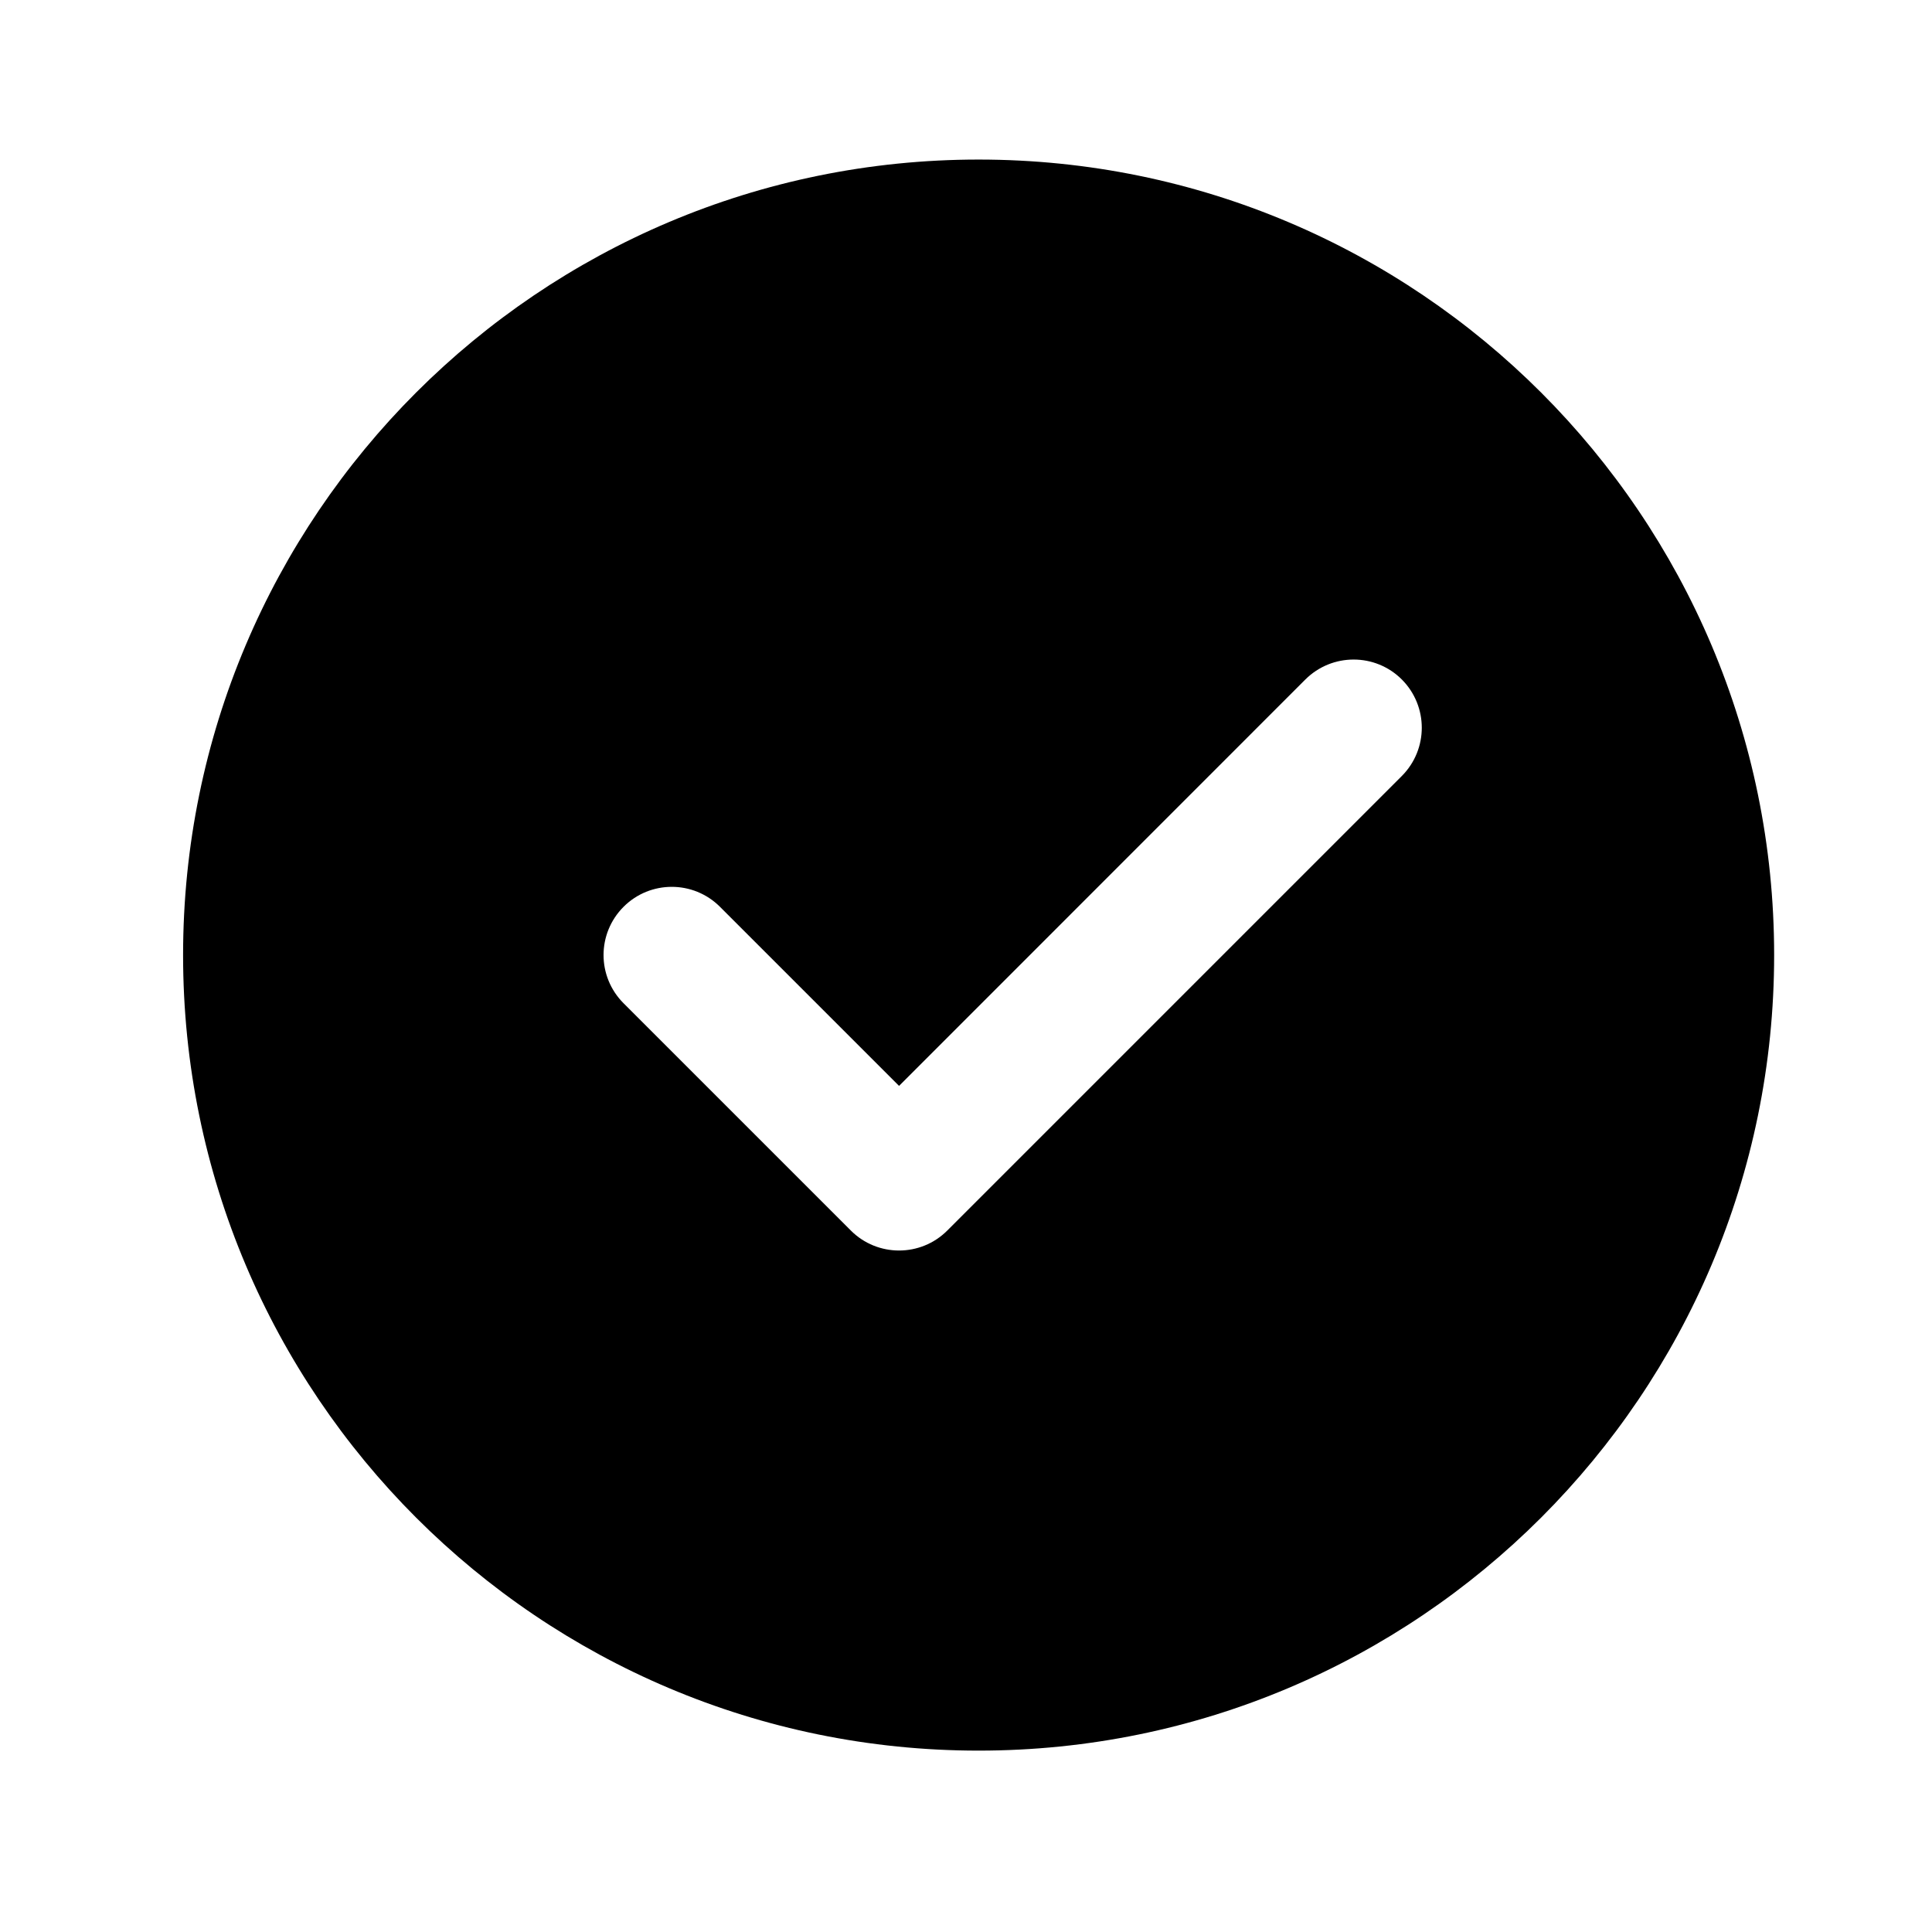 <svg width="17" height="17" viewBox="0 0 17 17" fill="none" xmlns="http://www.w3.org/2000/svg">
<path fill-rule="evenodd" clip-rule="evenodd" d="M8.611 15.404C12.477 15.404 15.611 12.27 15.611 8.404C15.611 4.538 12.477 1.404 8.611 1.404C4.745 1.404 1.611 4.538 1.611 8.404C1.611 12.27 4.745 15.404 8.611 15.404ZM12.335 6.828C12.569 6.593 12.569 6.214 12.335 5.979C12.101 5.745 11.721 5.745 11.486 5.979L7.911 9.555L6.335 7.979C6.101 7.745 5.721 7.745 5.487 7.979C5.252 8.214 5.252 8.593 5.487 8.828L7.487 10.828C7.721 11.062 8.101 11.062 8.335 10.828L12.335 6.828Z" fill="black"/>
</svg>
